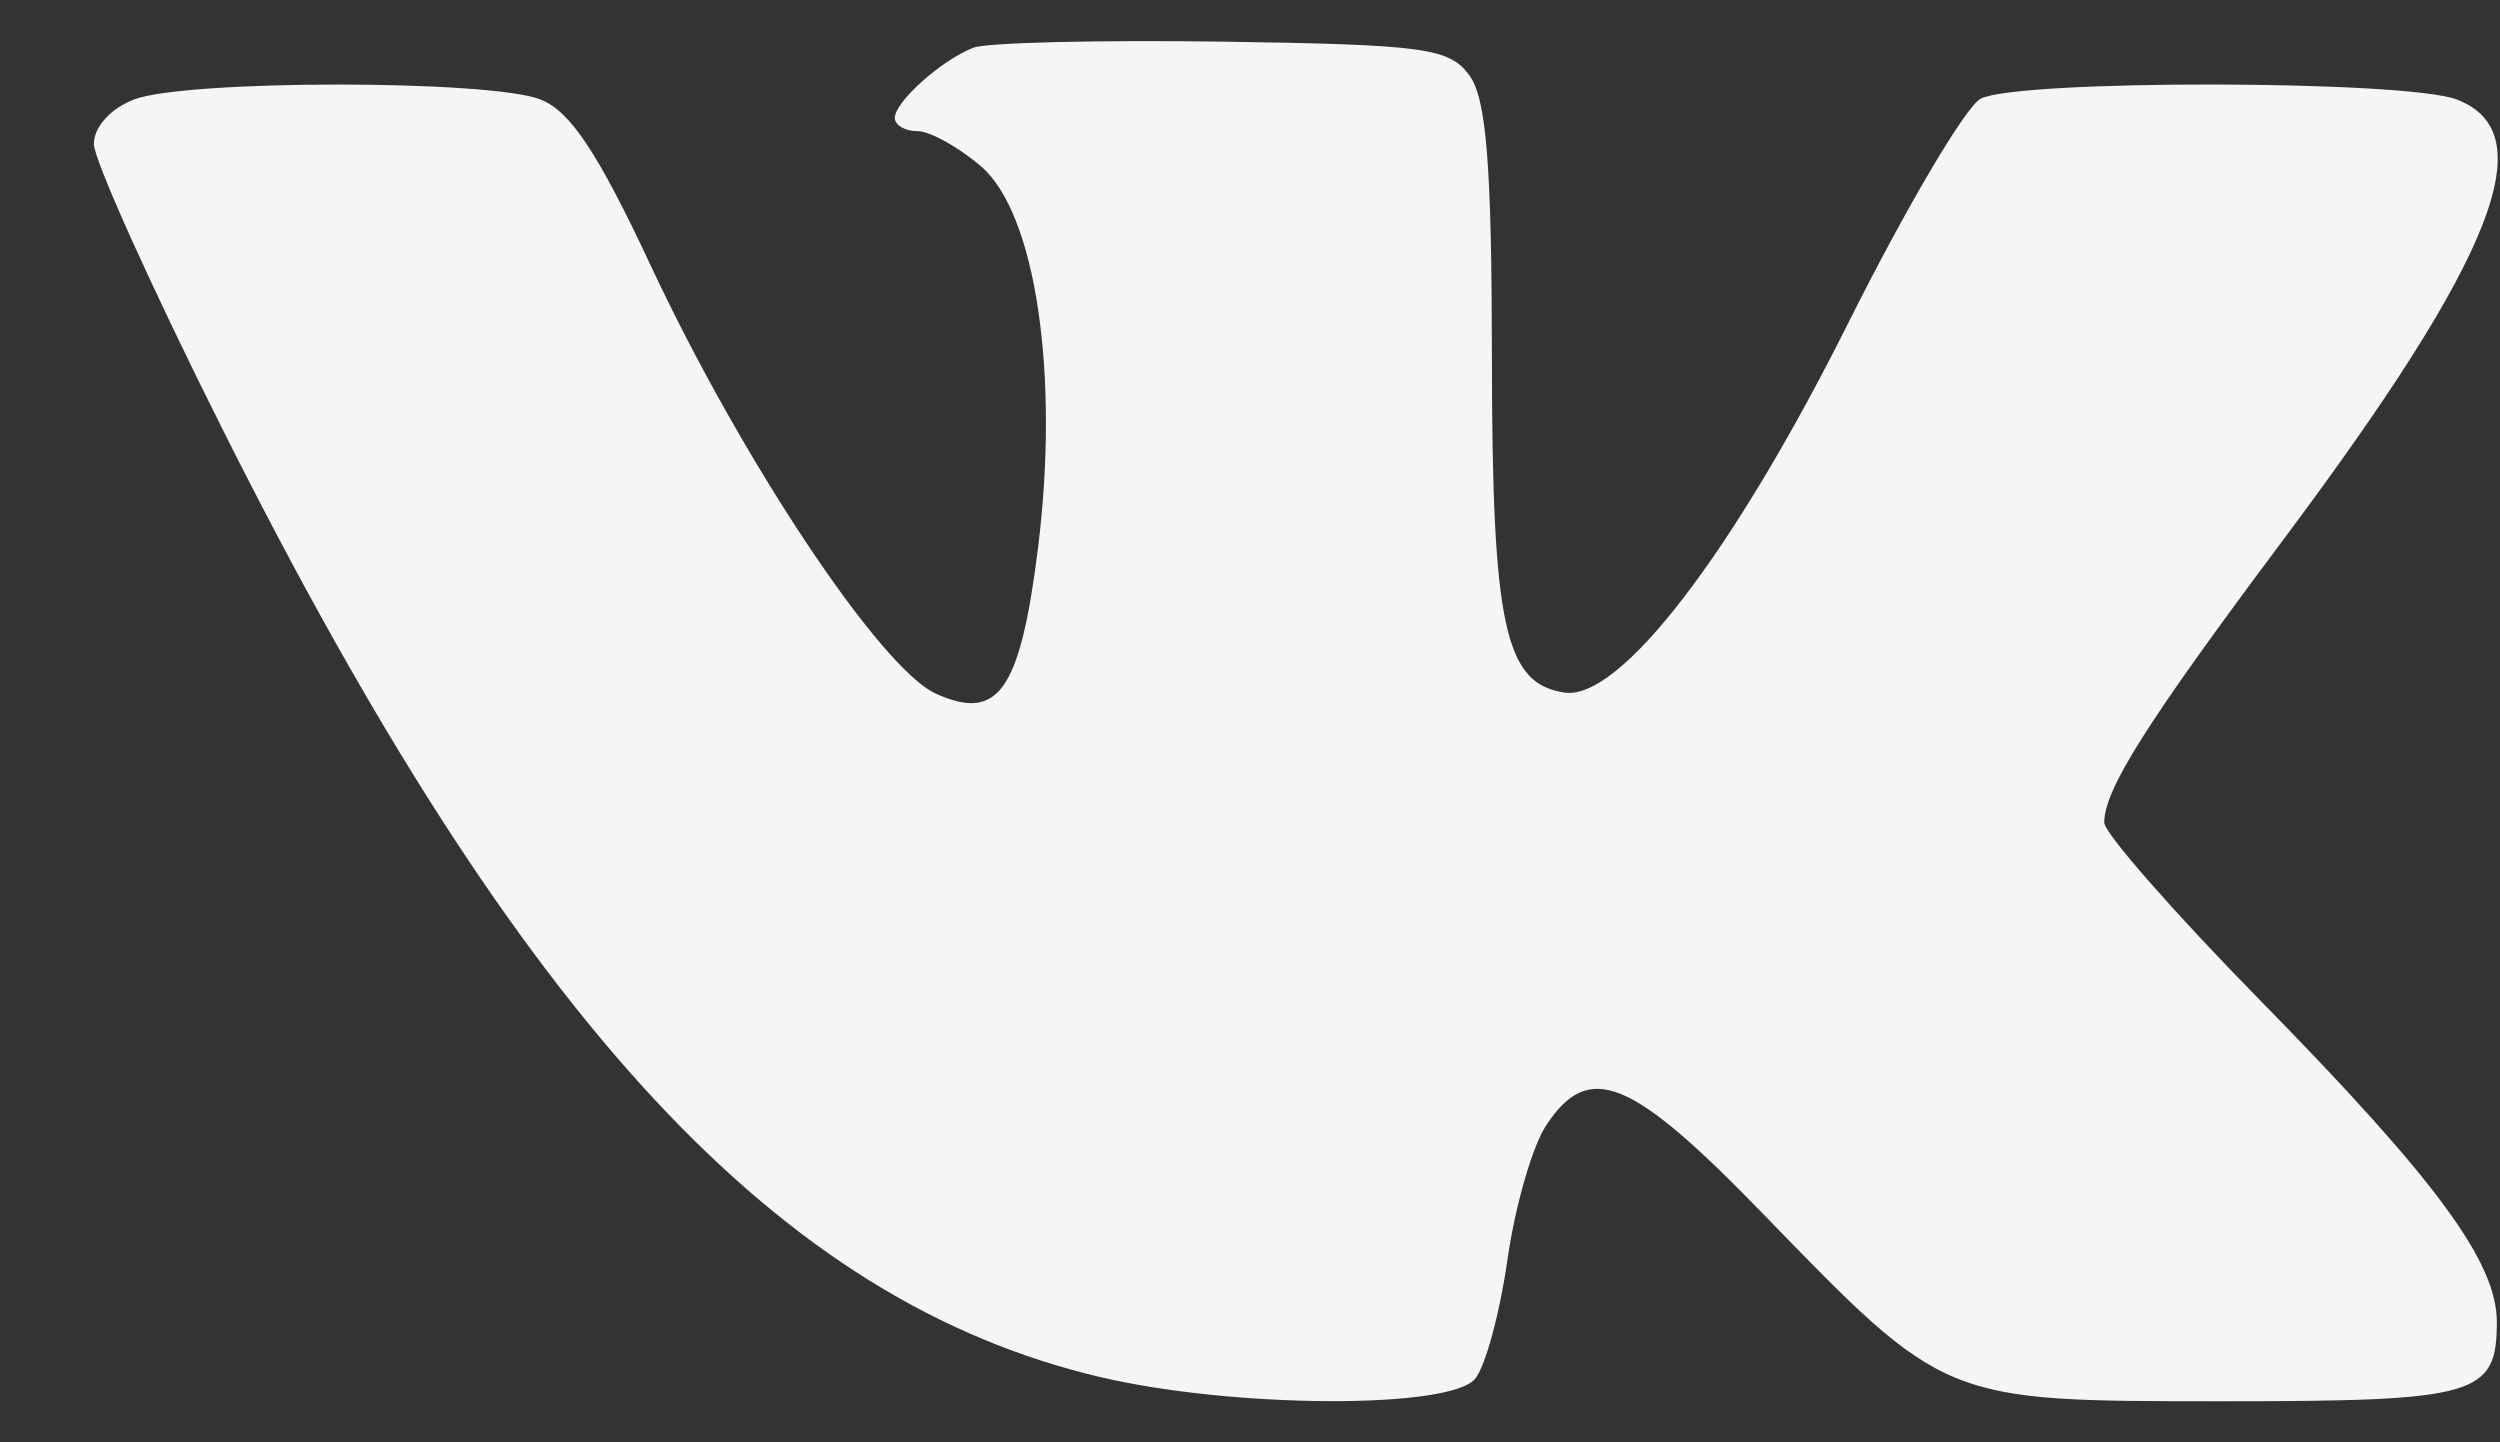 <svg width="26" height="15" viewBox="0 0 26 15" fill="none" xmlns="http://www.w3.org/2000/svg">
<rect x="0" y="0" width="26" height="15" fill="#333333" stroke="none"/>
<path fill-rule="evenodd" clip-rule="evenodd" d="M10.123 0.496C9.789 0.627 9.306 1.058 9.306 1.227C9.306 1.302 9.413 1.364 9.542 1.364C9.672 1.364 9.97 1.53 10.204 1.731C10.771 2.22 11.02 3.889 10.796 5.693C10.61 7.186 10.383 7.51 9.731 7.213C9.156 6.951 7.718 4.792 6.769 2.765C6.217 1.585 5.928 1.151 5.617 1.033C5.076 0.827 1.937 0.829 1.395 1.034C1.153 1.126 0.976 1.321 0.976 1.496C0.976 1.663 1.583 3.007 2.324 4.483C5.411 10.634 8.101 13.536 11.445 14.322C12.825 14.647 15.077 14.657 15.341 14.34C15.448 14.211 15.599 13.655 15.677 13.104C15.755 12.553 15.935 11.925 16.078 11.707C16.524 11.028 16.959 11.204 18.333 12.621C20.239 14.586 20.206 14.572 23.117 14.573C25.76 14.573 25.967 14.514 25.967 13.748C25.967 13.126 25.34 12.273 23.5 10.398C22.611 9.492 21.884 8.662 21.884 8.555C21.884 8.211 22.321 7.52 23.753 5.604C25.95 2.665 26.455 1.378 25.548 1.034C25.014 0.831 20.975 0.826 20.598 1.027C20.441 1.111 19.824 2.157 19.226 3.351C18.024 5.754 16.849 7.286 16.273 7.203C15.649 7.113 15.518 6.512 15.516 3.719C15.514 1.72 15.459 1.026 15.282 0.784C15.073 0.499 14.816 0.464 12.709 0.433C11.422 0.415 10.258 0.443 10.123 0.496Z" fill="#F5F5F6"/>
</svg>
